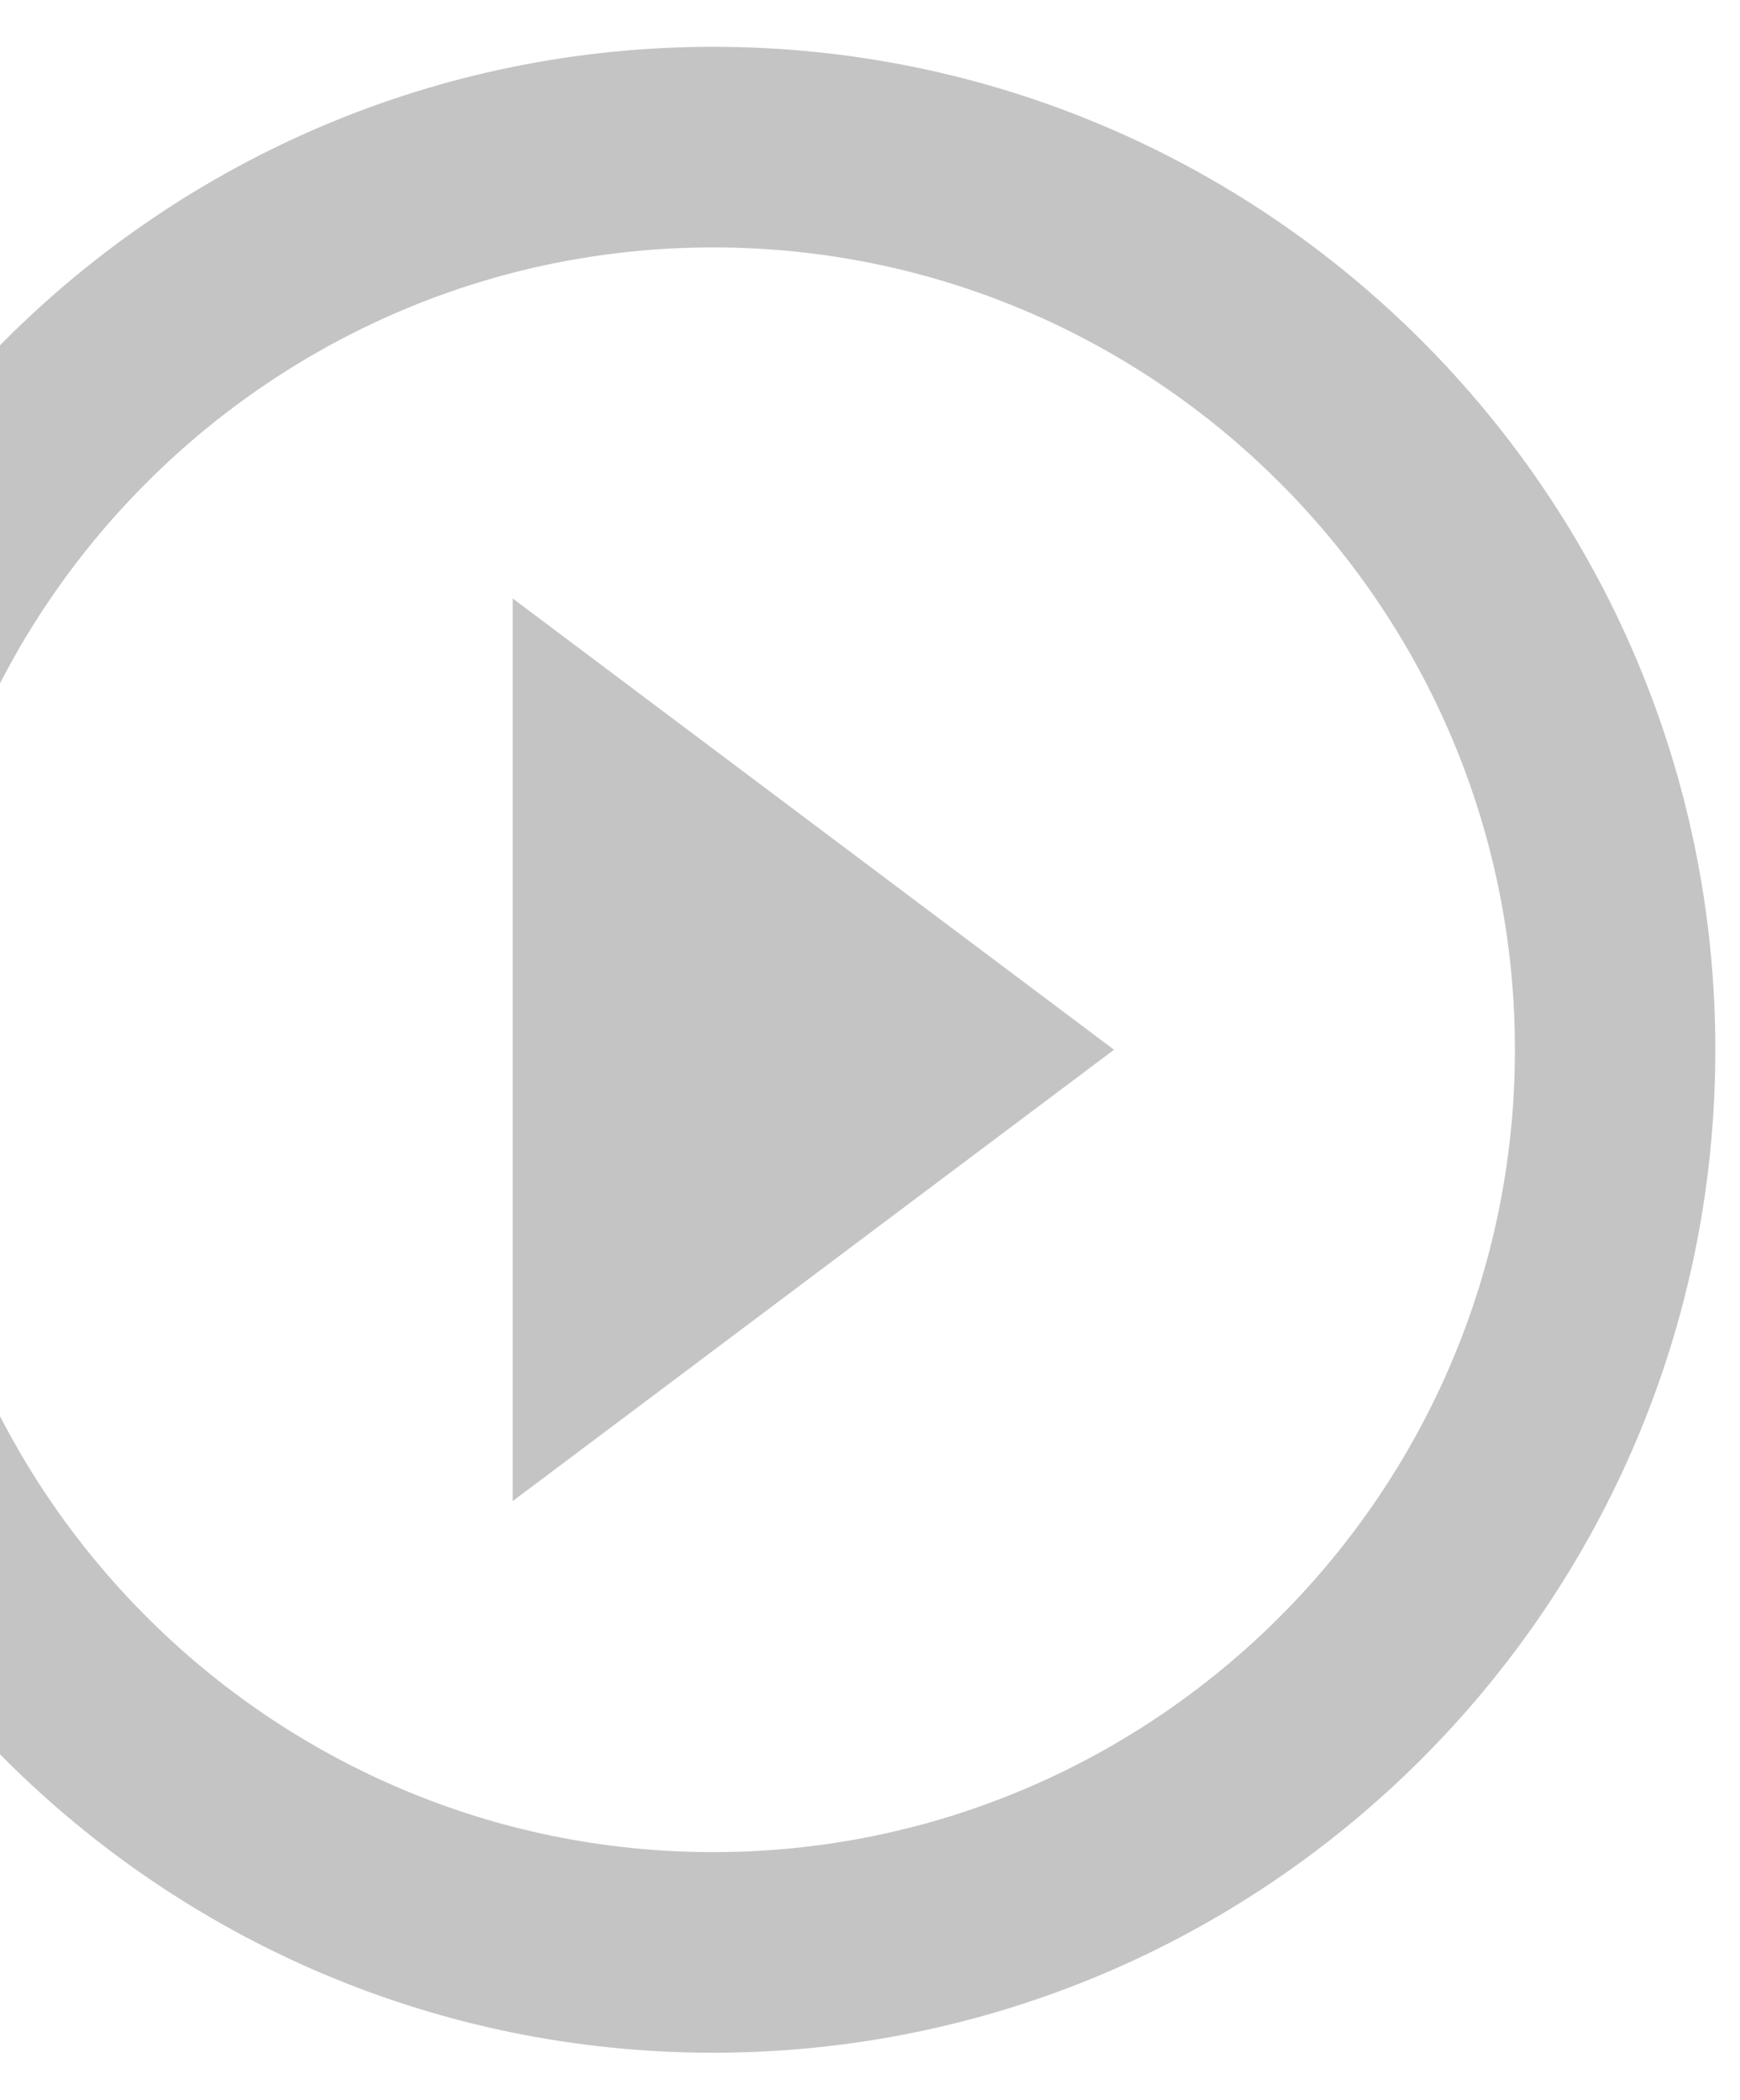 <svg width="34" height="41" viewBox="0 0 34 41" fill="none" xmlns="http://www.w3.org/2000/svg">
<path d="M10.018 29.31L21.768 20.497L10.018 11.685V29.31ZM13.935 0.914C3.125 0.914 -5.648 9.687 -5.648 20.497C-5.648 31.307 3.125 40.081 13.935 40.081C24.745 40.081 33.518 31.307 33.518 20.497C33.518 9.687 24.745 0.914 13.935 0.914ZM13.935 36.164C5.299 36.164 -1.732 29.134 -1.732 20.497C-1.732 11.861 5.299 4.831 13.935 4.831C22.571 4.831 29.602 11.861 29.602 20.497C29.602 29.134 22.571 36.164 13.935 36.164Z" fill="#C4C4C4"/>
</svg>

